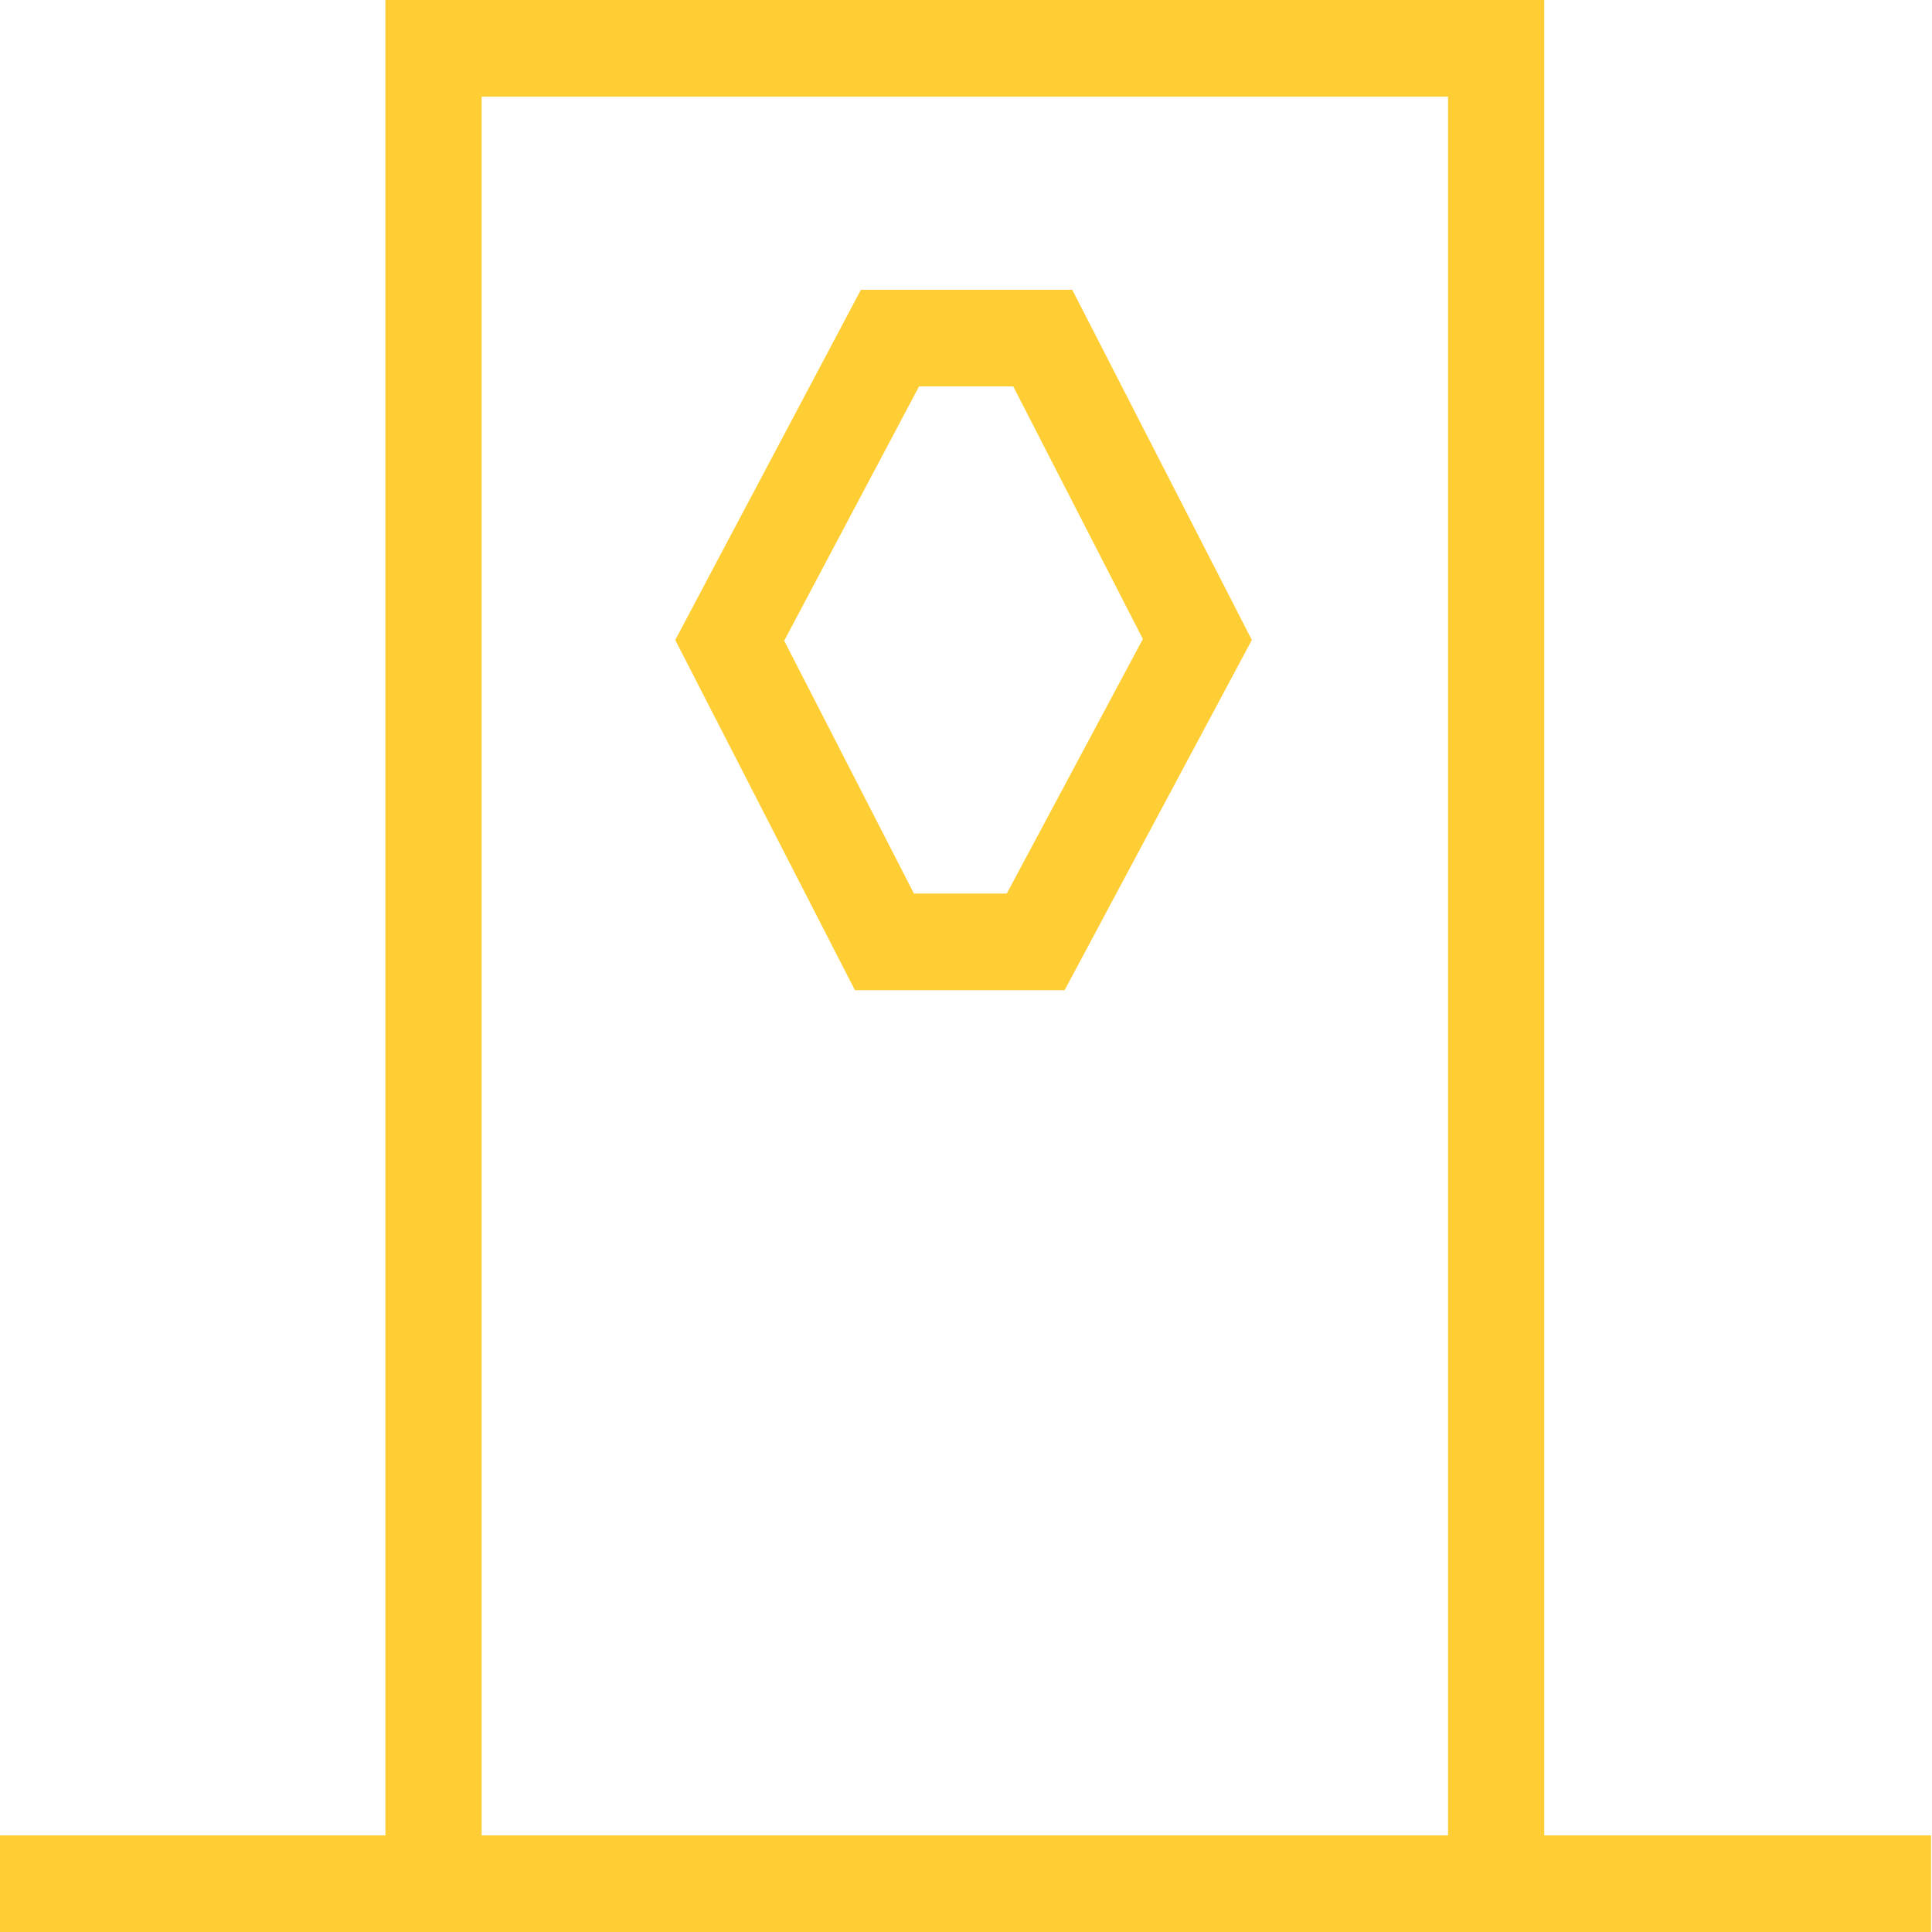 <?xml version="1.0" encoding="utf-8"?>
<!-- Generator: Adobe Illustrator 16.0.0, SVG Export Plug-In . SVG Version: 6.00 Build 0)  -->
<!DOCTYPE svg PUBLIC "-//W3C//DTD SVG 1.0//EN" "http://www.w3.org/TR/2001/REC-SVG-20010904/DTD/svg10.dtd">
<svg version="1.0" xmlns="http://www.w3.org/2000/svg" xmlns:xlink="http://www.w3.org/1999/xlink" x="0px" y="0px" width="20px"
	 height="20px" viewBox="0 0 20 20" enable-background="new 0 0 20 20" xml:space="preserve">
<g id="Layer_1">
</g>
<g id="Guides">
</g>
<g id="Layer_8" display="none">
	<rect x="-10" display="inline" fill="#FFCD34" width="8" height="5"/>
	<rect x="-10" y="8" display="inline" fill="#8B8B8B" width="8" height="5"/>
	<rect x="-10" y="15" display="inline" width="8" height="5"/>
</g>
<g id="Layer_5" display="none">
	<g display="inline">
		<path d="M19.991,12.5c-0.046-1.65-0.32-3.207-1.986-4.039c-3-1-5-3.961-10-3.961h-2c-3.654,0-5.635,2.563-5.949,6.006
			C-0.035,11.572,0.005,13,0.005,13c0,1.381,1.119,2.5,2.5,2.5c1.209,0,2.218-0.857,2.449-2h8.102c0.231,1.143,1.24,2,2.449,2
			s2.218-0.857,2.449-2h1.051h1v-1H19.991z M2.505,14.5c-0.827,0-1.5-0.672-1.5-1.5c0-0.826,0.673-1.5,1.5-1.5s1.5,0.674,1.5,1.5
			C4.005,13.828,3.332,14.5,2.505,14.5z M15.505,14.5c-0.827,0-1.5-0.672-1.5-1.5c0-0.826,0.673-1.5,1.5-1.5s1.5,0.674,1.5,1.5
			C17.005,13.828,16.332,14.5,15.505,14.5z M17.954,12.5c-0.231-1.141-1.24-2-2.449-2s-2.218,0.859-2.449,2H4.954
			c-0.231-1.141-1.24-2-2.449-2c-0.548,0-1.05,0.182-1.462,0.48l0.132-1.215C1.534,7.902,2.647,5.5,6.005,5.5h2
			c2.971,0,4.779,1.148,6.527,2.256c0.961,0.609,1.957,1.115,3.084,1.629c0.766,0.348,1.257,0.947,1.365,3.115H17.954z"/>
		<path d="M14.318,8.684H7.877c-2.607,0-3.26-1.539-3.297-1.622C4.472,6.81,4.18,6.692,3.925,6.801
			C3.671,6.908,3.553,7.203,3.661,7.457c0.042,0.1,0.919,2.227,4.216,2.227h6.441c0.277,0,0.5-0.224,0.5-0.5
			S14.596,8.684,14.318,8.684z"/>
	</g>
</g>
<g id="Layer_6" display="none">
	<g display="inline">
		<path fill="#FFCD34" d="M19.991,12.5c-0.046-1.65-0.32-3.207-1.986-4.039c-3-1-5-3.961-10-3.961h-2
			c-3.654,0-5.635,2.563-5.949,6.006C-0.035,11.572,0.005,13,0.005,13c0,1.381,1.119,2.5,2.5,2.5c1.209,0,2.218-0.857,2.449-2h8.102
			c0.231,1.143,1.24,2,2.449,2s2.218-0.857,2.449-2h1.051h1v-1H19.991z M2.505,14.5c-0.827,0-1.5-0.672-1.5-1.5
			c0-0.826,0.673-1.5,1.5-1.5s1.5,0.674,1.5,1.5C4.005,13.828,3.332,14.5,2.505,14.5z M15.505,14.5c-0.827,0-1.5-0.672-1.5-1.5
			c0-0.826,0.673-1.5,1.5-1.5s1.5,0.674,1.5,1.5C17.005,13.828,16.332,14.5,15.505,14.5z M17.954,12.5c-0.231-1.141-1.24-2-2.449-2
			s-2.218,0.859-2.449,2H4.954c-0.231-1.141-1.24-2-2.449-2c-0.548,0-1.05,0.182-1.462,0.48l0.132-1.215
			C1.534,7.902,2.647,5.5,6.005,5.5h2c2.971,0,4.779,1.148,6.527,2.256c0.961,0.609,1.957,1.115,3.084,1.629
			c0.766,0.348,1.257,0.947,1.365,3.115H17.954z"/>
		<path fill="#FFCD34" d="M14.318,8.684H7.877c-2.607,0-3.26-1.539-3.297-1.622C4.472,6.81,4.18,6.692,3.925,6.801
			C3.671,6.908,3.553,7.203,3.661,7.457c0.042,0.1,0.919,2.227,4.216,2.227h6.441c0.277,0,0.5-0.224,0.5-0.5
			S14.596,8.684,14.318,8.684z"/>
	</g>
</g>
<g id="Layer_7" display="none">
	<path display="inline" d="M16.868,2.748h2.148v-0.99h-3.988v4h0.99V3.33c1.826,1.647,2.982,4.022,2.982,6.67c0,4.963-4.037,9-9,9
		s-9-4.037-9-9s4.037-9,9-9V0c-5.523,0-10,4.478-10,10s4.477,10,10,10s10-4.478,10-10C20.001,7.142,18.792,4.57,16.868,2.748z
		 M7.226,6.202c-0.055-0.003-1.449-0.066-2.59,1.015c-0.945,0.896-1.424,2.28-1.424,4.115v0.65c0,1.002,0.814,1.817,1.814,1.817
		c0.822,0,1.51-0.553,1.734-1.304h5.127c0.223,0.751,0.91,1.304,1.732,1.304s1.51-0.553,1.734-1.304h1.438l-0.002-0.501
		c0-0.176-0.006-1.072-0.131-1.479c-0.107-0.351-0.334-1.08-1.326-1.61C14.776,8.61,13.8,8.018,13.085,7.585l-0.691-0.418
		c-0.668-0.395-2.225-0.966-3.295-0.966L7.226,6.202z M5.026,12.8c-0.449,0-0.814-0.367-0.814-0.817s0.365-0.817,0.814-0.817
		c0.451,0,0.818,0.367,0.818,0.817S5.478,12.8,5.026,12.8z M13.62,12.8c-0.451,0-0.816-0.367-0.816-0.817s0.365-0.817,0.816-0.817
		s0.816,0.367,0.816,0.817S14.071,12.8,13.62,12.8z M12.567,8.44c0.723,0.438,1.715,1.039,2.295,1.348
		c0.629,0.337,0.758,0.751,0.842,1.022c0.035,0.111,0.061,0.388,0.074,0.686h-0.416c-0.215-0.765-0.91-1.331-1.742-1.331
		s-1.527,0.566-1.742,1.331H6.769c-0.215-0.765-0.91-1.331-1.742-1.331c-0.27,0-0.521,0.063-0.75,0.168
		c0.129-1.039,0.473-1.84,1.035-2.379C6.132,7.165,7.163,7.2,7.198,7.201h1.9c0.848,0,2.215,0.489,2.785,0.827L12.567,8.44z"/>
</g>
<g id="Layer_9" display="none">
	<path display="inline" fill="#FFCD34" d="M16.868,2.748h2.148v-0.99h-3.988v4h0.99V3.33c1.826,1.647,2.982,4.022,2.982,6.67
		c0,4.963-4.037,9-9,9s-9-4.037-9-9s4.037-9,9-9V0c-5.523,0-10,4.478-10,10s4.477,10,10,10s10-4.478,10-10
		C20.001,7.142,18.792,4.57,16.868,2.748z M7.226,6.202c-0.055-0.003-1.449-0.066-2.59,1.015c-0.945,0.896-1.424,2.28-1.424,4.115
		v0.65c0,1.002,0.814,1.817,1.814,1.817c0.822,0,1.51-0.553,1.734-1.304h5.127c0.223,0.751,0.91,1.304,1.732,1.304
		s1.51-0.553,1.734-1.304h1.438l-0.002-0.501c0-0.176-0.006-1.072-0.131-1.479c-0.107-0.351-0.334-1.08-1.326-1.61
		C14.776,8.61,13.8,8.018,13.085,7.585l-0.691-0.418c-0.668-0.395-2.225-0.966-3.295-0.966L7.226,6.202z M5.026,12.8
		c-0.449,0-0.814-0.367-0.814-0.817s0.365-0.817,0.814-0.817c0.451,0,0.818,0.367,0.818,0.817S5.478,12.8,5.026,12.8z M13.62,12.8
		c-0.451,0-0.816-0.367-0.816-0.817s0.365-0.817,0.816-0.817s0.816,0.367,0.816,0.817S14.071,12.8,13.62,12.8z M12.567,8.44
		c0.723,0.438,1.715,1.039,2.295,1.348c0.629,0.337,0.758,0.751,0.842,1.022c0.035,0.111,0.061,0.388,0.074,0.686h-0.416
		c-0.215-0.765-0.91-1.331-1.742-1.331s-1.527,0.566-1.742,1.331H6.769c-0.215-0.765-0.91-1.331-1.742-1.331
		c-0.27,0-0.521,0.063-0.75,0.168c0.129-1.039,0.473-1.84,1.035-2.379C6.132,7.165,7.163,7.2,7.198,7.201h1.9
		c0.848,0,2.215,0.489,2.785,0.827L12.567,8.44z"/>
</g>
<g id="Layer_10" display="none">
	<path display="inline" d="M12.5,5c-1.103,0-2,0.896-2,2s0.897,2,2,2v4c0,0.552-0.449,1-1,1h-1v1h1c1.104,0,2-0.896,2-2V8.722
		c0.595-0.347,1-0.984,1-1.722C14.5,5.896,13.603,5,12.5,5z M12.5,8c-0.552,0-1-0.449-1-1s0.448-1,1-1s1,0.449,1,1S13.052,8,12.5,8z
		 M13.5,2h-7c-1.657,0-3,1.344-3,3v7h2v4c0,1.104,0.896,2,2,2h4v-1h-4c-0.552,0-1-0.449-1-1v-1c1.657,0,3-1.344,3-3h-1
		c0,1.102-0.897,2-2,2v-3h-2V5c0-1.102,0.897-2,2-2h7c1.102,0,2,0.897,2,2v13h1V5C16.5,3.343,15.156,2,13.5,2z M6.5,8h1V6h-1V8z"/>
</g>
<g id="Layer_11" display="none">
	<path display="inline" d="M8.375,7.834H6.209v1.083h2.166V7.834z M8.375,4.585H6.209v1.083h2.166V4.585z M10.541,1.336H2.96v17.328
		h14.079V7.834L10.541,1.336z M11.625,3.95l2.8,2.801h-2.8V3.95z M15.957,17.581H4.043V2.419h6.498v5.415h5.416V17.581z
		 M6.209,15.415h7.582v-1.083H6.209V15.415z M6.209,12.166h7.582v-1.083H6.209V12.166z"/>
</g>
<g id="Layer_12" display="none">
	<path display="inline" fill="#FFCD34" d="M8.375,7.834H6.209v1.083h2.166V7.834z M8.375,4.585H6.209v1.083h2.166V4.585z
		 M10.541,1.336H2.96v17.328h14.079V7.834L10.541,1.336z M11.625,3.95l2.8,2.801h-2.8V3.95z M15.957,17.581H4.043V2.419h6.498v5.415
		h5.416V17.581z M6.209,15.415h7.582v-1.083H6.209V15.415z M6.209,12.166h7.582v-1.083H6.209V12.166z"/>
</g>
<g id="Layer_13" display="none">
	<g display="inline">
		<rect y="3.622" width="20" height="2.394"/>
	</g>
	<g display="inline">
		<rect y="8.804" width="20" height="2.394"/>
	</g>
	<g display="inline">
		<rect y="13.986" width="20" height="2.393"/>
	</g>
</g>
<g id="Layer_14" display="none">
	<g display="inline">
		<path d="M6,4h4.495c2.603,0,3.495,1.799,3.495,3.597c0,2.488-1.623,3.613-4.049,3.613H8.568v4.791H6V4z M8.568,9.43h1.143
			c1.016,0,1.958-0.571,1.958-1.798c0-1.176-0.747-1.849-2.03-1.849h-1.07V9.43z"/>
	</g>
	<polygon display="inline" points="5,0 1,0 0,0 0,1 0,5 1,5 1,1 5,1 	"/>
	<polygon display="inline" points="0,15 0,19 0,20 1,20 5,20 5,19 1,19 1,15 	"/>
	<polygon display="inline" points="15,20 19,20 20,20 20,19 20,15 19,15 19,19 15,19 	"/>
	<polygon display="inline" points="20,5 20,1 20,0 19,0 15,0 15,1 19,1 19,5 	"/>
</g>
<g id="Layer_15" display="none">
	<g display="inline">
		<path fill="#FFCD34" d="M6,4h4.495c2.603,0,3.495,1.799,3.495,3.597c0,2.488-1.623,3.613-4.049,3.613H8.568v4.791H6V4z
			 M8.568,9.43h1.143c1.016,0,1.958-0.571,1.958-1.798c0-1.176-0.747-1.849-2.03-1.849h-1.07V9.43z"/>
	</g>
	<polygon display="inline" fill="#FFCD34" points="5,0 1,0 0,0 0,1 0,5 1,5 1,1 5,1 	"/>
	<polygon display="inline" fill="#FFCD34" points="0,15 0,19 0,20 1,20 5,20 5,19 1,19 1,15 	"/>
	<polygon display="inline" fill="#FFCD34" points="15,20 19,20 20,20 20,19 20,15 19,15 19,19 15,19 	"/>
	<polygon display="inline" fill="#FFCD34" points="20,5 20,1 20,0 19,0 15,0 15,1 19,1 19,5 	"/>
</g>
<g id="Layer_16" display="none">
	<path display="inline" d="M3.495,19.251h1.11l1.059-2.199c-0.291-0.172-0.569-0.361-0.836-0.566L3.495,19.251z M14.014,0.751
		c-0.828,0-1.598,0.254-2.237,0.687c0.493,0.104,0.968,0.253,1.426,0.439c0.26-0.074,0.528-0.126,0.812-0.126c1.654,0,3,1.346,3,3
		c0,0.057-0.014,0.11-0.016,0.166c0.281,0.405,0.523,0.838,0.732,1.29c0.178-0.452,0.283-0.941,0.283-1.456
		C18.014,2.545,16.22,0.751,14.014,0.751z M14.326,17.052l1.059,2.199h1.11l-1.333-2.766C14.896,16.69,14.617,16.88,14.326,17.052z
		 M2.995,4.751c0-1.654,1.346-3,3-3c0.283,0,0.552,0.052,0.812,0.126C7.265,1.69,7.74,1.542,8.232,1.438
		C7.594,1.005,6.823,0.751,5.995,0.751c-2.206,0-4,1.794-4,4c0,0.515,0.106,1.004,0.284,1.456c0.208-0.452,0.451-0.885,0.732-1.29
		C3.009,4.861,2.995,4.808,2.995,4.751z M9.495,9.493V14.2c0.167,0.02,0.329,0.051,0.5,0.051s0.333-0.031,0.5-0.051V9.908l3.7-3.7
		c-0.215-0.256-0.452-0.492-0.71-0.704L9.495,9.493z M9.995,2.251c-4.142,0-7.5,3.357-7.5,7.5s3.358,7.5,7.5,7.5s7.5-3.357,7.5-7.5
		S14.137,2.251,9.995,2.251z M9.995,16.251c-3.584,0-6.5-2.916-6.5-6.5s2.916-6.5,6.5-6.5s6.5,2.916,6.5,6.5
		S13.579,16.251,9.995,16.251z"/>
</g>
<g id="Layer_17" display="none">
	<path display="inline" d="M17.4,14.438l-2.346-3.585V7.244c0-3.235-1.779-5.017-5.079-5.017c-3.229,0-5.008,1.782-5.008,5.017
		v3.608L2.62,14.438H17.4z M6.076,11.184v-3.94c0-2.592,1.313-3.906,3.969-3.906c2.587,0,3.9,1.314,3.9,3.906v3.94l1.403,2.143
		H4.673L6.076,11.184z M10.01,16.665c-1.552,0-1.658-0.933-1.664-1.112h-1.11c0,0.771,0.581,2.223,2.773,2.223
		c2.193,0,2.771-1.452,2.771-2.223l-1.108-0.007C11.668,15.732,11.562,16.665,10.01,16.665z"/>
</g>
<g id="Layer_18" display="none">
	<g display="inline">
		<path d="M10.056,5.079c-1.251,0-2.27,1.019-2.27,2.27s1.019,2.27,2.27,2.27s2.27-1.019,2.27-2.27S11.308,5.079,10.056,5.079z
			 M10.056,8.971c-0.894,0-1.621-0.728-1.621-1.622s0.727-1.622,1.621-1.622s1.622,0.728,1.622,1.622S10.95,8.971,10.056,8.971z"/>
		<path d="M14.396,3.009c-1.175-1.175-2.736-1.822-4.397-1.822c-1.662,0-3.223,0.647-4.397,1.822
			C3.428,5.182,3.157,9.272,5.016,11.75l4.983,7.195l4.976-7.186C16.84,9.272,16.57,5.182,14.396,3.009z M14.448,11.381
			l-4.449,6.424l-4.457-6.434C3.857,9.123,4.098,5.43,6.06,3.467c1.052-1.051,2.451-1.631,3.939-1.631
			c1.487,0,2.887,0.58,3.938,1.631C15.9,5.43,16.142,9.123,14.448,11.381z"/>
	</g>
</g>
<g id="Layer_19" display="none">
	<g display="inline">
		<path fill="#FFCD34" d="M10.056,5.079c-1.251,0-2.27,1.019-2.27,2.27s1.019,2.27,2.27,2.27s2.27-1.019,2.27-2.27
			S11.308,5.079,10.056,5.079z M10.056,8.971c-0.894,0-1.621-0.728-1.621-1.622s0.727-1.622,1.621-1.622s1.622,0.728,1.622,1.622
			S10.95,8.971,10.056,8.971z"/>
		<path fill="#FFCD34" d="M14.396,3.009c-1.175-1.175-2.736-1.822-4.397-1.822c-1.662,0-3.223,0.647-4.397,1.822
			C3.428,5.182,3.157,9.272,5.016,11.75l4.983,7.195l4.976-7.186C16.84,9.272,16.57,5.182,14.396,3.009z M14.448,11.381
			l-4.449,6.424l-4.457-6.434C3.857,9.123,4.098,5.43,6.06,3.467c1.052-1.051,2.451-1.631,3.939-1.631
			c1.487,0,2.887,0.58,3.938,1.631C15.9,5.43,16.142,9.123,14.448,11.381z"/>
	</g>
</g>
<g id="Layer_20" display="none">
	<polygon display="inline" fill="#999999" points="18,9 11,9 11,2 10,2 10,9 3,9 3,10 10,10 10,17 11,17 11,10 18,10 	"/>
</g>
<g id="Layer_21" display="none">
	<circle display="inline" cx="10.447" cy="4.818" r="1.197"/>
	<circle display="inline" cx="10.447" cy="9.818" r="1.197"/>
	<circle display="inline" cx="10.447" cy="14.818" r="1.197"/>
</g>
<g id="Layer_22" display="none">
	<g display="inline">
		<path d="M14.178,13.299c0.822,0,1.51-0.553,1.734-1.303h1.438l-0.002-0.501c0-0.176-0.006-1.073-0.131-1.479
			c-0.107-0.351-0.334-1.081-1.326-1.61c-0.557-0.297-1.533-0.889-2.248-1.322l-0.691-0.417c-0.668-0.396-2.225-0.966-3.295-0.966
			H7.783c-0.055-0.002-1.449-0.065-2.59,1.016C4.248,7.612,3.77,8.997,3.77,10.832v0.65c0,1.002,0.814,1.816,1.814,1.816
			c0.822,0,1.51-0.553,1.734-1.303h5.127C12.668,12.746,13.355,13.299,14.178,13.299z M14.178,12.299
			c-0.451,0-0.816-0.366-0.816-0.816c0-0.451,0.365-0.818,0.816-0.818s0.816,0.367,0.816,0.818
			C14.994,11.933,14.629,12.299,14.178,12.299z M5.584,12.299c-0.449,0-0.814-0.366-0.814-0.816c0-0.451,0.365-0.818,0.814-0.818
			c0.451,0,0.818,0.367,0.818,0.818C6.402,11.933,6.035,12.299,5.584,12.299z M7.326,10.996c-0.215-0.766-0.91-1.332-1.742-1.332
			c-0.27,0-0.521,0.063-0.75,0.168c0.129-1.039,0.473-1.84,1.035-2.379C6.689,6.665,7.721,6.7,7.756,6.701h1.9
			c0.848,0,2.215,0.489,2.785,0.826l0.684,0.412c0.723,0.439,1.715,1.039,2.295,1.349c0.629,0.337,0.758,0.751,0.842,1.022
			c0.035,0.111,0.061,0.387,0.074,0.686H15.92c-0.215-0.766-0.91-1.332-1.742-1.332s-1.527,0.566-1.742,1.332H7.326z"/>
		<path d="M4.773,17.294C2.498,15.66,1,13.01,1,10c0-4.963,4.037-9,9-9V0C4.477,0,0,4.477,0,10c0,3.283,1.597,6.178,4.041,8H1.795v1
			h3.979v-3.965h-1V17.294z"/>
		<path d="M15.949,2h2.426V1h-3.979v0.028v1.126v2.811h1V2.809C17.582,4.452,19,7.062,19,10c0,4.963-4.037,9-9,9v1
			c5.523,0,10-4.477,10-10C20,6.713,18.397,3.82,15.949,2z"/>
	</g>
</g>
<g id="Layer_23" display="none">
	<g display="inline">
		<path fill="#FFCD34" d="M14.178,13.299c0.822,0,1.51-0.553,1.734-1.303h1.438l-0.002-0.501c0-0.176-0.006-1.073-0.131-1.479
			c-0.107-0.351-0.334-1.081-1.326-1.61c-0.557-0.297-1.533-0.889-2.248-1.322l-0.691-0.417c-0.668-0.396-2.225-0.966-3.295-0.966
			H7.783c-0.055-0.002-1.449-0.065-2.59,1.016C4.248,7.612,3.77,8.997,3.77,10.832v0.65c0,1.002,0.814,1.816,1.814,1.816
			c0.822,0,1.51-0.553,1.734-1.303h5.127C12.668,12.746,13.355,13.299,14.178,13.299z M14.178,12.299
			c-0.451,0-0.816-0.366-0.816-0.816c0-0.451,0.365-0.818,0.816-0.818s0.816,0.367,0.816,0.818
			C14.994,11.933,14.629,12.299,14.178,12.299z M5.584,12.299c-0.449,0-0.814-0.366-0.814-0.816c0-0.451,0.365-0.818,0.814-0.818
			c0.451,0,0.818,0.367,0.818,0.818C6.402,11.933,6.035,12.299,5.584,12.299z M7.326,10.996c-0.215-0.766-0.91-1.332-1.742-1.332
			c-0.27,0-0.521,0.063-0.75,0.168c0.129-1.039,0.473-1.84,1.035-2.379C6.689,6.665,7.721,6.7,7.756,6.701h1.9
			c0.848,0,2.215,0.489,2.785,0.826l0.684,0.412c0.723,0.439,1.715,1.039,2.295,1.349c0.629,0.337,0.758,0.751,0.842,1.022
			c0.035,0.111,0.061,0.387,0.074,0.686H15.92c-0.215-0.766-0.91-1.332-1.742-1.332s-1.527,0.566-1.742,1.332H7.326z"/>
		<path fill="#FFCD34" d="M4.773,17.294C2.498,15.66,1,13.01,1,10c0-4.963,4.037-9,9-9V0C4.477,0,0,4.477,0,10
			c0,3.283,1.597,6.178,4.041,8H1.795v1h3.979v-3.965h-1V17.294z"/>
		<path fill="#FFCD34" d="M15.949,2h2.426V1h-3.979v0.028v1.126v2.811h1V2.809C17.582,4.452,19,7.062,19,10c0,4.963-4.037,9-9,9v1
			c5.523,0,10-4.477,10-10C20,6.713,18.397,3.82,15.949,2z"/>
	</g>
</g>
<g id="Layer_24" display="none">
	<path display="inline" d="M18.118,11.49H1.882L0,12.555v1.088l2.118-1.152H8v5h1v-5h2v5h1v-5h5.882L20,13.533v-1.115L18.118,11.49z
		 M4.117,11.486c0.974,0,1.787-0.672,2.02-1.574h6.354c0.231,0.902,1.046,1.574,2.02,1.574s1.788-0.672,2.021-1.574h1.711v-0.5
		c0-0.21-0.008-1.283-0.154-1.756c-0.126-0.411-0.389-1.266-1.556-1.889c-0.671-0.357-1.849-1.07-2.708-1.592
		c-0.346-0.21-0.646-0.392-0.852-0.513C12.176,3.193,10.318,2.51,9.041,2.51L6.77,2.511C6.701,2.507,5.062,2.434,3.715,3.71
		C2.593,4.773,2.023,6.42,2.023,8.608v0.787C2.023,10.549,2.963,11.486,4.117,11.486z M14.511,10.487
		c-0.603,0-1.093-0.489-1.093-1.092c0-0.602,0.49-1.092,1.093-1.092s1.093,0.49,1.093,1.092
		C15.604,9.998,15.113,10.487,14.511,10.487z M4.391,4.448C5.418,3.465,6.708,3.513,6.742,3.51h2.299
		c1.043,0,2.724,0.601,3.423,1.015c0.203,0.12,0.499,0.3,0.843,0.507c0.869,0.527,2.06,1.248,2.755,1.619
		c0.804,0.428,0.964,0.952,1.071,1.3c0.051,0.166,0.083,0.574,0.098,0.962h-0.688c-0.22-0.92-1.044-1.609-2.031-1.609
		s-1.812,0.689-2.03,1.609H6.147c-0.22-0.92-1.044-1.609-2.03-1.609c-0.375,0-0.723,0.107-1.027,0.28
		C3.232,6.21,3.658,5.147,4.391,4.448z M4.117,8.303c0.602,0,1.092,0.49,1.092,1.092c0,0.603-0.49,1.092-1.092,1.092
		c-0.604,0-1.094-0.489-1.094-1.092C3.023,8.793,3.514,8.303,4.117,8.303z"/>
</g>
<g id="Layer_25" display="none">
	<path display="inline" fill="#FFCD34" d="M18.118,11.49H1.882L0,12.555v1.088l2.118-1.152H8v5h1v-5h2v5h1v-5h5.882L20,13.533
		v-1.115L18.118,11.49z M4.117,11.486c0.974,0,1.787-0.672,2.02-1.574h6.354c0.231,0.902,1.046,1.574,2.02,1.574
		s1.788-0.672,2.021-1.574h1.711v-0.5c0-0.21-0.008-1.283-0.154-1.756c-0.126-0.411-0.389-1.266-1.556-1.889
		c-0.671-0.357-1.849-1.07-2.708-1.592c-0.346-0.21-0.646-0.392-0.852-0.513C12.176,3.193,10.318,2.51,9.041,2.51L6.77,2.511
		C6.701,2.507,5.062,2.434,3.715,3.71C2.593,4.773,2.023,6.42,2.023,8.608v0.787C2.023,10.549,2.963,11.486,4.117,11.486z
		 M14.511,10.487c-0.603,0-1.093-0.489-1.093-1.092c0-0.602,0.49-1.092,1.093-1.092s1.093,0.49,1.093,1.092
		C15.604,9.998,15.113,10.487,14.511,10.487z M4.391,4.448C5.418,3.465,6.708,3.513,6.742,3.51h2.299
		c1.043,0,2.724,0.601,3.423,1.015c0.203,0.12,0.499,0.3,0.843,0.507c0.869,0.527,2.06,1.248,2.755,1.619
		c0.804,0.428,0.964,0.952,1.071,1.3c0.051,0.166,0.083,0.574,0.098,0.962h-0.688c-0.22-0.92-1.044-1.609-2.031-1.609
		s-1.812,0.689-2.03,1.609H6.147c-0.22-0.92-1.044-1.609-2.03-1.609c-0.375,0-0.723,0.107-1.027,0.28
		C3.232,6.21,3.658,5.147,4.391,4.448z M4.117,8.303c0.602,0,1.092,0.49,1.092,1.092c0,0.603-0.49,1.092-1.092,1.092
		c-0.604,0-1.094-0.489-1.094-1.092C3.023,8.793,3.514,8.303,4.117,8.303z"/>
</g>
<g id="Layer_26" display="none">
	<path display="inline" d="M15.986,19V0H3.99v19h-4v1h20v-1H15.986z M14.99,19H4.986V1H14.99V19z M11.021,10.25l1.938-3.625L11.1,3
		H8.912L6.99,6.625L8.85,10.25H11.021z M9.514,4h0.975l1.342,2.615L10.422,9.25H9.461L8.118,6.633L9.514,4z"/>
</g>
<g id="Layer_27">
	<path fill="#FFCD34" d="M15.986,19V0H3.99v19h-4v1h20v-1H15.986z M14.99,19H4.986V1H14.99V19z M11.021,10.25l1.938-3.625L11.1,3
		H8.912L6.99,6.625L8.85,10.25H11.021z M9.514,4h0.975l1.342,2.615L10.422,9.25H9.461L8.118,6.633L9.514,4z"/>
</g>
<g id="Layer_28" display="none">
	<path display="inline" fill="#8B8B8B" d="M15.033,16.66h-3v-5h-4v5h-3v-6.001h-1v7.001h5v-5h2v5h5v-7.001h-1V16.66z M10.063,2.5
		l-0.014,0.015L10.033,2.5l-8,7.985l0.734,0.733l7.282-7.266l7.25,7.266l0.734-0.733L10.063,2.5z"/>
</g>
<g id="Layer_29" display="none">
	<g display="inline">
		<path fill="#8B8B8B" d="M5.799,7.475c1.327,2.685,3.216,4.792,5.792,6.257c0.268,0.154,0.545,0.295,0.806,0.459
			c0.141,0.09,0.216,0.06,0.325-0.049c0.438-0.449,0.88-0.892,1.327-1.332c0.573-0.562,1.311-0.684,1.952-0.318
			c0.147,0.083,0.281,0.202,0.402,0.323c0.951,0.941,1.897,1.89,2.844,2.839c0.675,0.676,0.718,1.543,0.085,2.259
			c-0.541,0.613-1.152,1.141-1.912,1.479c-0.973,0.434-1.977,0.508-3.02,0.334c-1.86-0.312-3.545-1.06-5.125-2.066
			C7.135,16.3,5.34,14.551,3.683,12.65c-0.936-1.069-1.779-2.205-2.435-3.473c-0.817-1.58-1.194-3.248-0.97-5.026
			C0.383,3.305,0.648,2.504,1.18,1.826c0.315-0.405,0.669-0.788,1.053-1.129c0.632-0.56,1.505-0.53,2.111,0.06
			c1.009,0.985,2.006,1.985,2.992,2.994C7.936,4.363,7.961,5.237,7.396,5.88C6.992,6.338,6.542,6.755,6.11,7.189
			C6.009,7.29,5.899,7.384,5.799,7.475z M4.633,7.278c0.016-0.009,0.09-0.045,0.146-0.101c0.612-0.609,1.226-1.218,1.835-1.832
			c0.302-0.304,0.319-0.658,0.043-0.936C5.673,3.418,4.686,2.431,3.695,1.445C3.447,1.198,3.117,1.17,2.857,1.401
			c-0.5,0.447-0.964,0.925-1.254,1.548C1.099,4.038,1.074,5.177,1.248,6.332c0.184,1.217,0.681,2.319,1.362,3.329
			c1.918,2.849,4.264,5.282,7.146,7.17c1.458,0.951,3.032,1.646,4.763,1.938c0.653,0.11,1.306,0.152,1.965-0.041
			c0.837-0.247,1.495-0.747,2.082-1.369c0.346-0.368,0.353-0.696-0.003-1.05c-0.93-0.933-1.86-1.863-2.794-2.796
			c-0.383-0.384-0.702-0.382-1.092,0.009c-0.597,0.595-1.191,1.191-1.786,1.787c-0.056,0.055-0.113,0.103-0.123,0.115
			C9.037,13.729,6.346,11.027,4.633,7.278z"/>
	</g>
</g>
<g id="Layer_30" display="none">
	<path display="inline" fill="#8B8B8B" d="M9.538,12.608h1v-1h-1V12.608z M18.043,0.113H2.033c-1.102,0-1.995,0.9-1.995,2.007
		v12.042c0,1.107,0.894,2.008,1.995,2.008h5.353v3.943h1.41l2.993-3.943h6.254c1.101,0,1.995-0.9,1.995-2.008V2.12
		C20.038,1.013,19.144,0.113,18.043,0.113z M19.04,14.161c0,0.555-0.446,1.004-0.997,1.004h-6.667l-2.993,3.943v-3.943h-6.35
		c-0.552,0-0.998-0.449-0.998-1.004V2.12c0-0.555,0.446-1.003,0.998-1.003h16.01c0.551,0,0.997,0.448,0.997,1.003V14.161z
		 M10.038,3.608c-1.978,0-2.5,1.635-2.5,2.5v0.497l0.994,0.003l0.006-0.497c0.003-0.251,0.089-1.503,1.5-1.503
		s1.497,1.252,1.5,1.495c-0.001,0.033-0.028,0.826-0.854,1.652c-1.134,1.133-1.146,2.304-1.146,2.354v0.494l0.988,0.005l0.012-0.494
		c0.001-0.033,0.028-0.826,0.854-1.652c1.134-1.133,1.146-2.304,1.146-2.354C12.538,5.244,12.016,3.608,10.038,3.608z"/>
</g>
<g id="Layer_31" display="none">
	<g display="inline">
		<path fill="none" stroke="#8B8B8B" stroke-miterlimit="10" d="M2.148,18.403c-0.247,0.122-0.344,0.022-0.218-0.222L9.937,2.779
			c0.126-0.244,0.334-0.244,0.461,0l8.005,15.402c0.127,0.244,0.027,0.346-0.221,0.228l-7.698-3.693
			c-0.248-0.118-0.652-0.116-0.899,0.006L2.148,18.403z"/>
	</g>
</g>
</svg>
